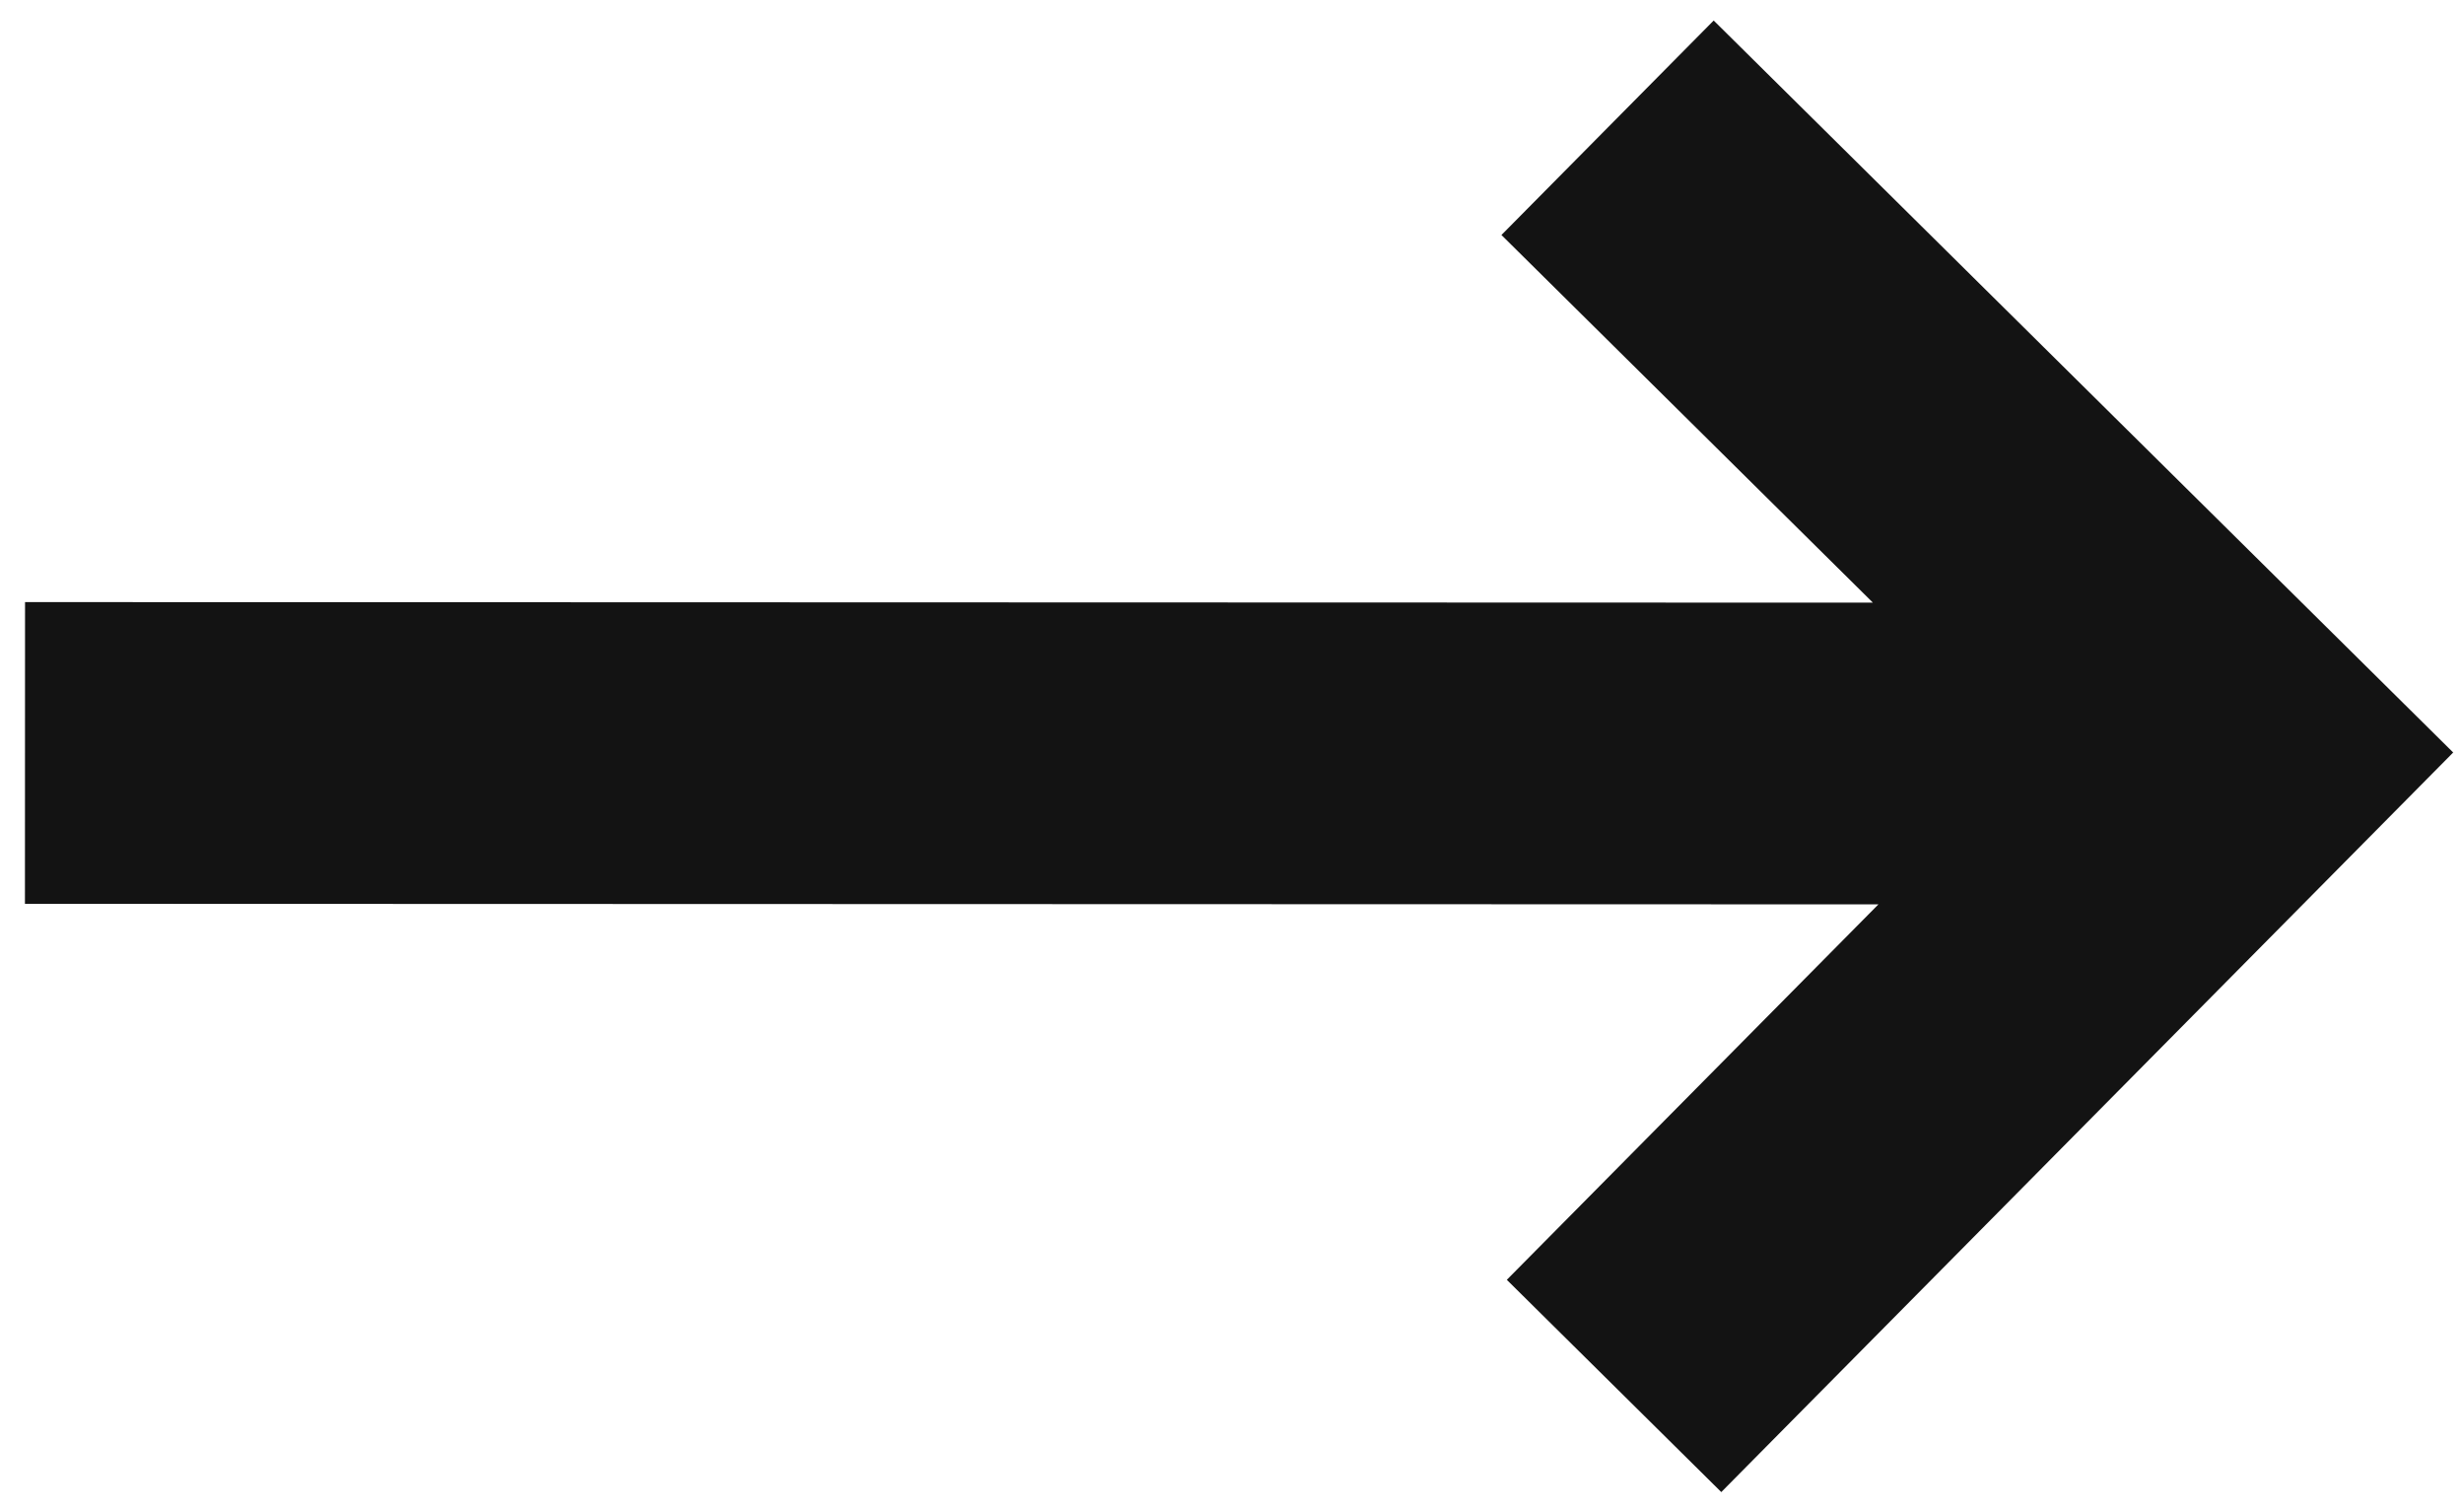 <svg width="49" height="30" viewBox="0 0 49 30" fill="none" xmlns="http://www.w3.org/2000/svg">
<path fill-rule="evenodd" clip-rule="evenodd" d="M34.079 0.408L48.785 14.964L34.23 29.671L29.965 25.45L37.355 17.984L0.496 17.973L0.498 11.973L37.245 11.984L29.858 4.673L34.079 0.408Z" fill="#131313"/>
</svg>
